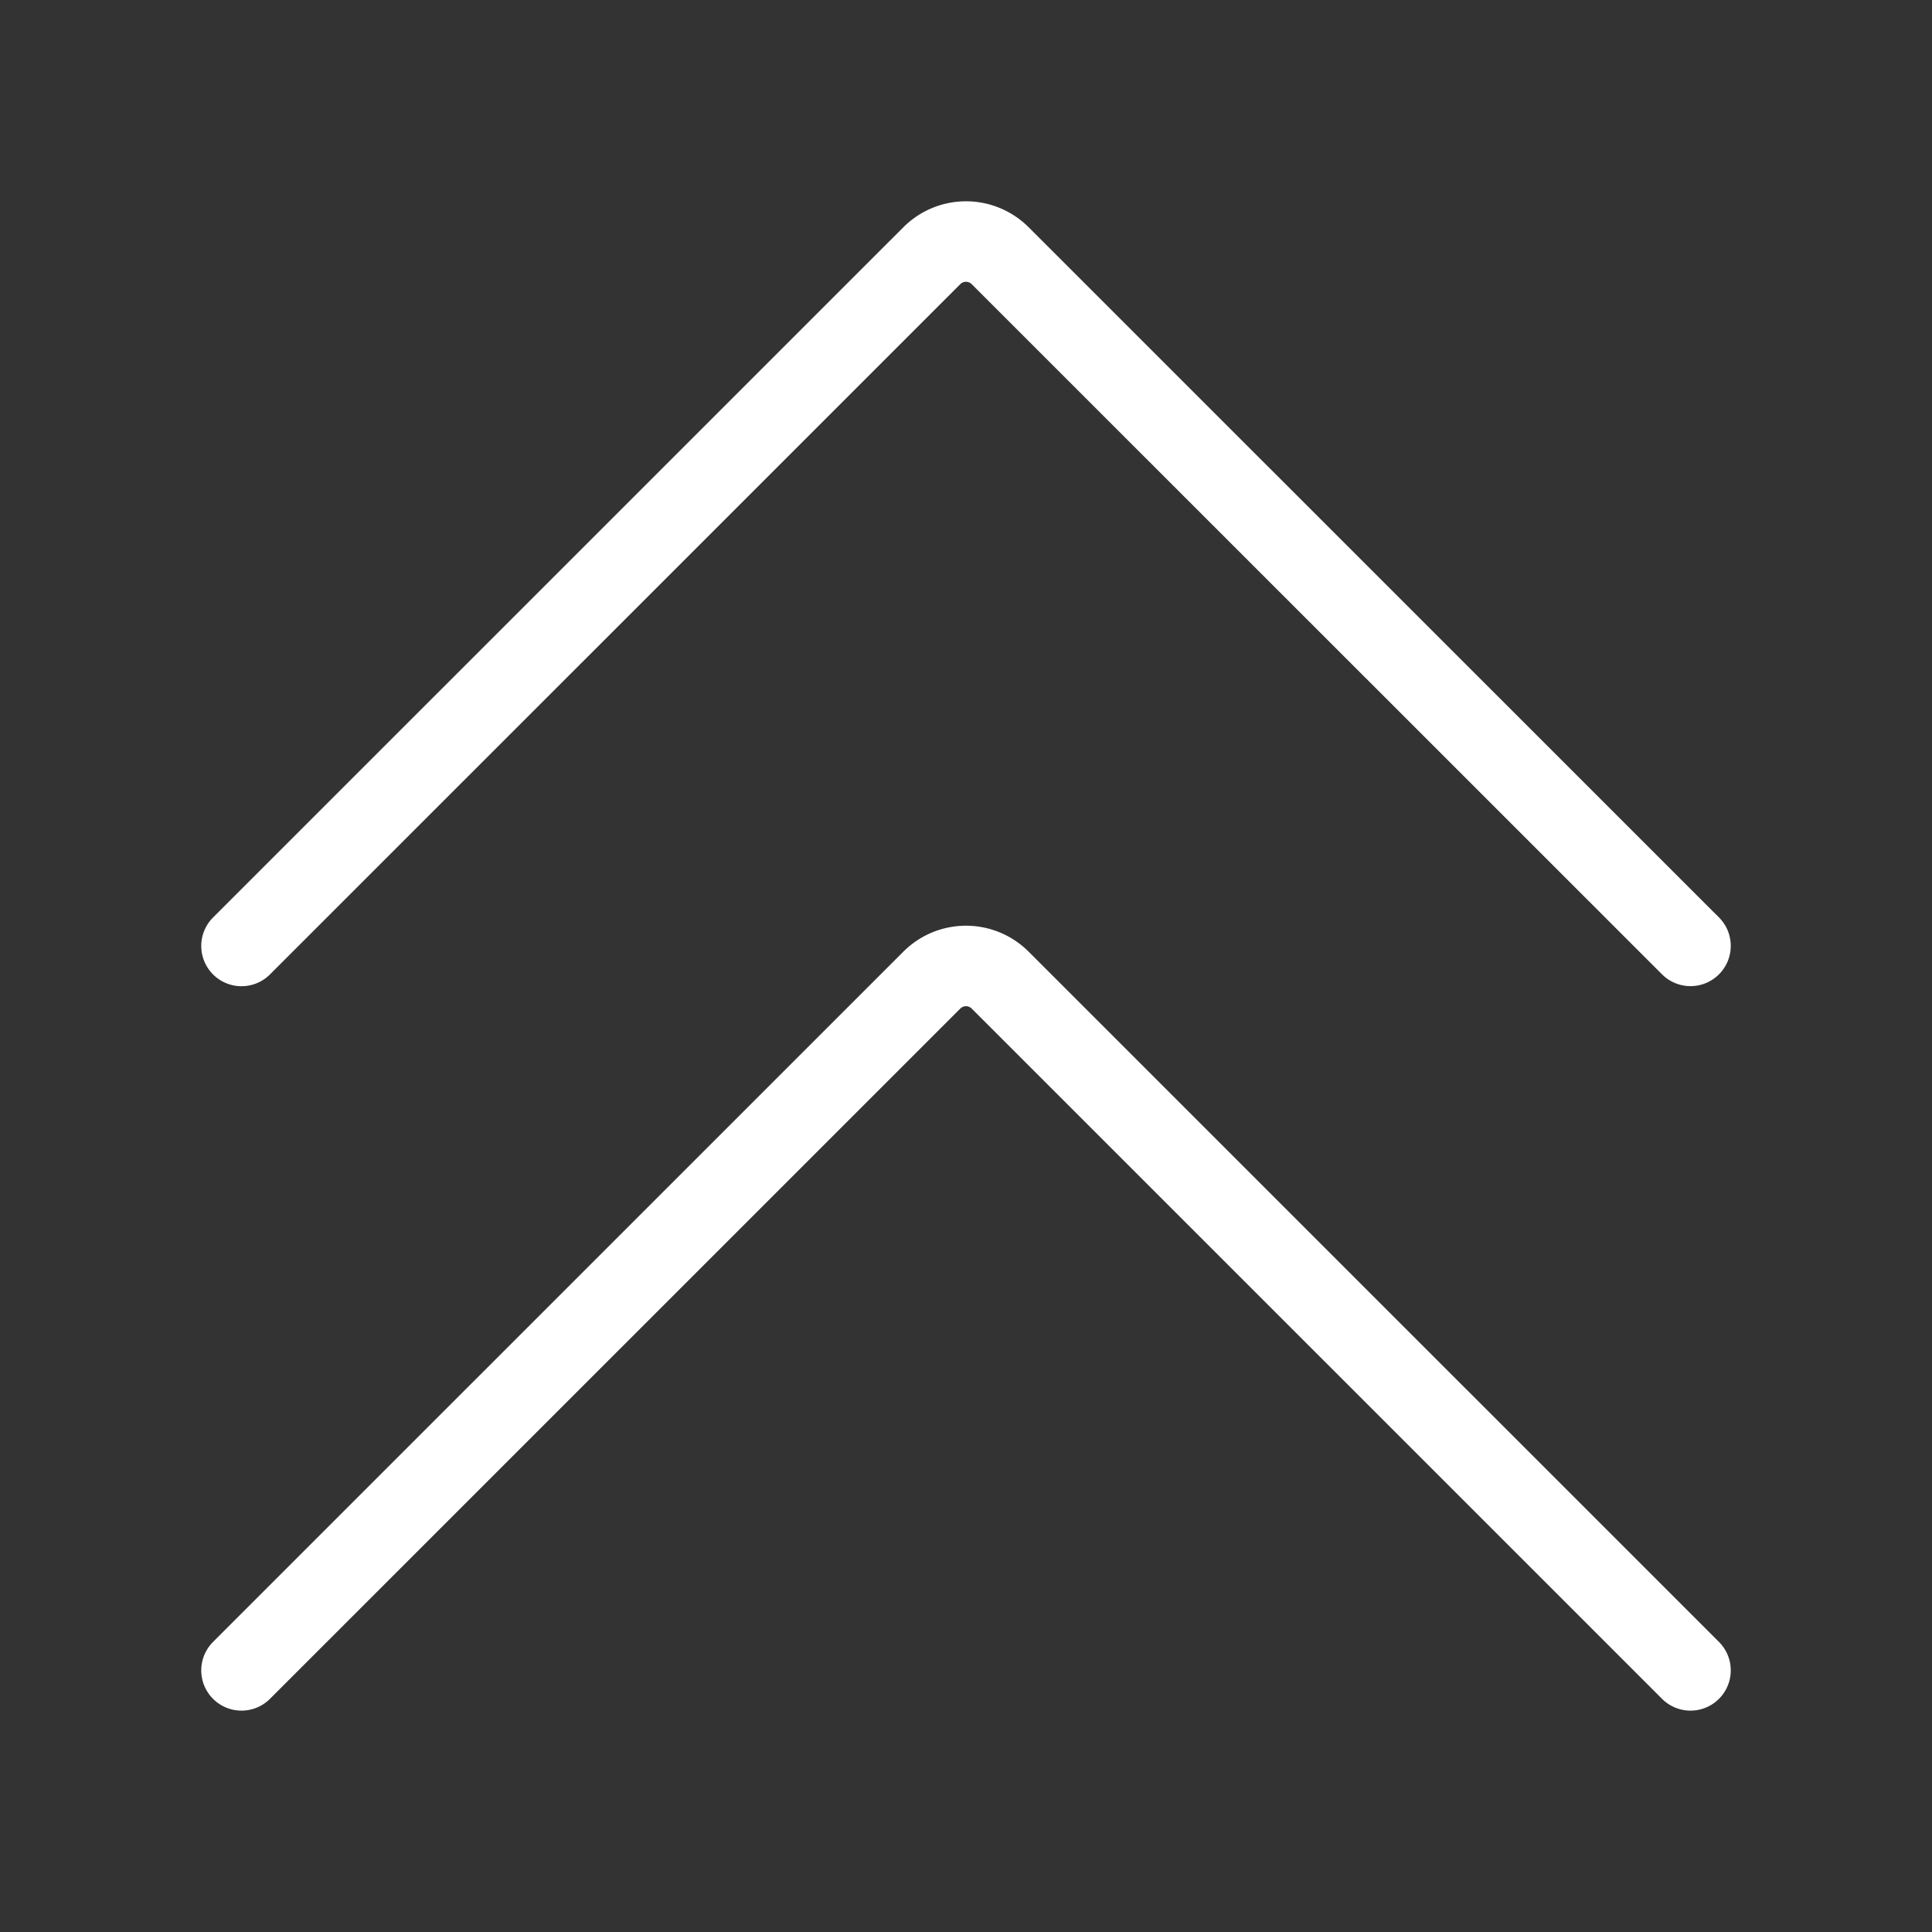 <svg viewBox="0 0 24 24" fill="none" xmlns="http://www.w3.org/2000/svg"><rect x="0" y="0" width="24" height="24" fill="#333333" stroke="none"/><path d="m3 11.751 8.576-8.575a.6.6 0 0 1 .848 0L21 11.75m-18 9 8.576-8.575a.6.6 0 0 1 .848 0L21 20.75" stroke="#fff" stroke-linecap="round" stroke-linejoin="round"/></svg>